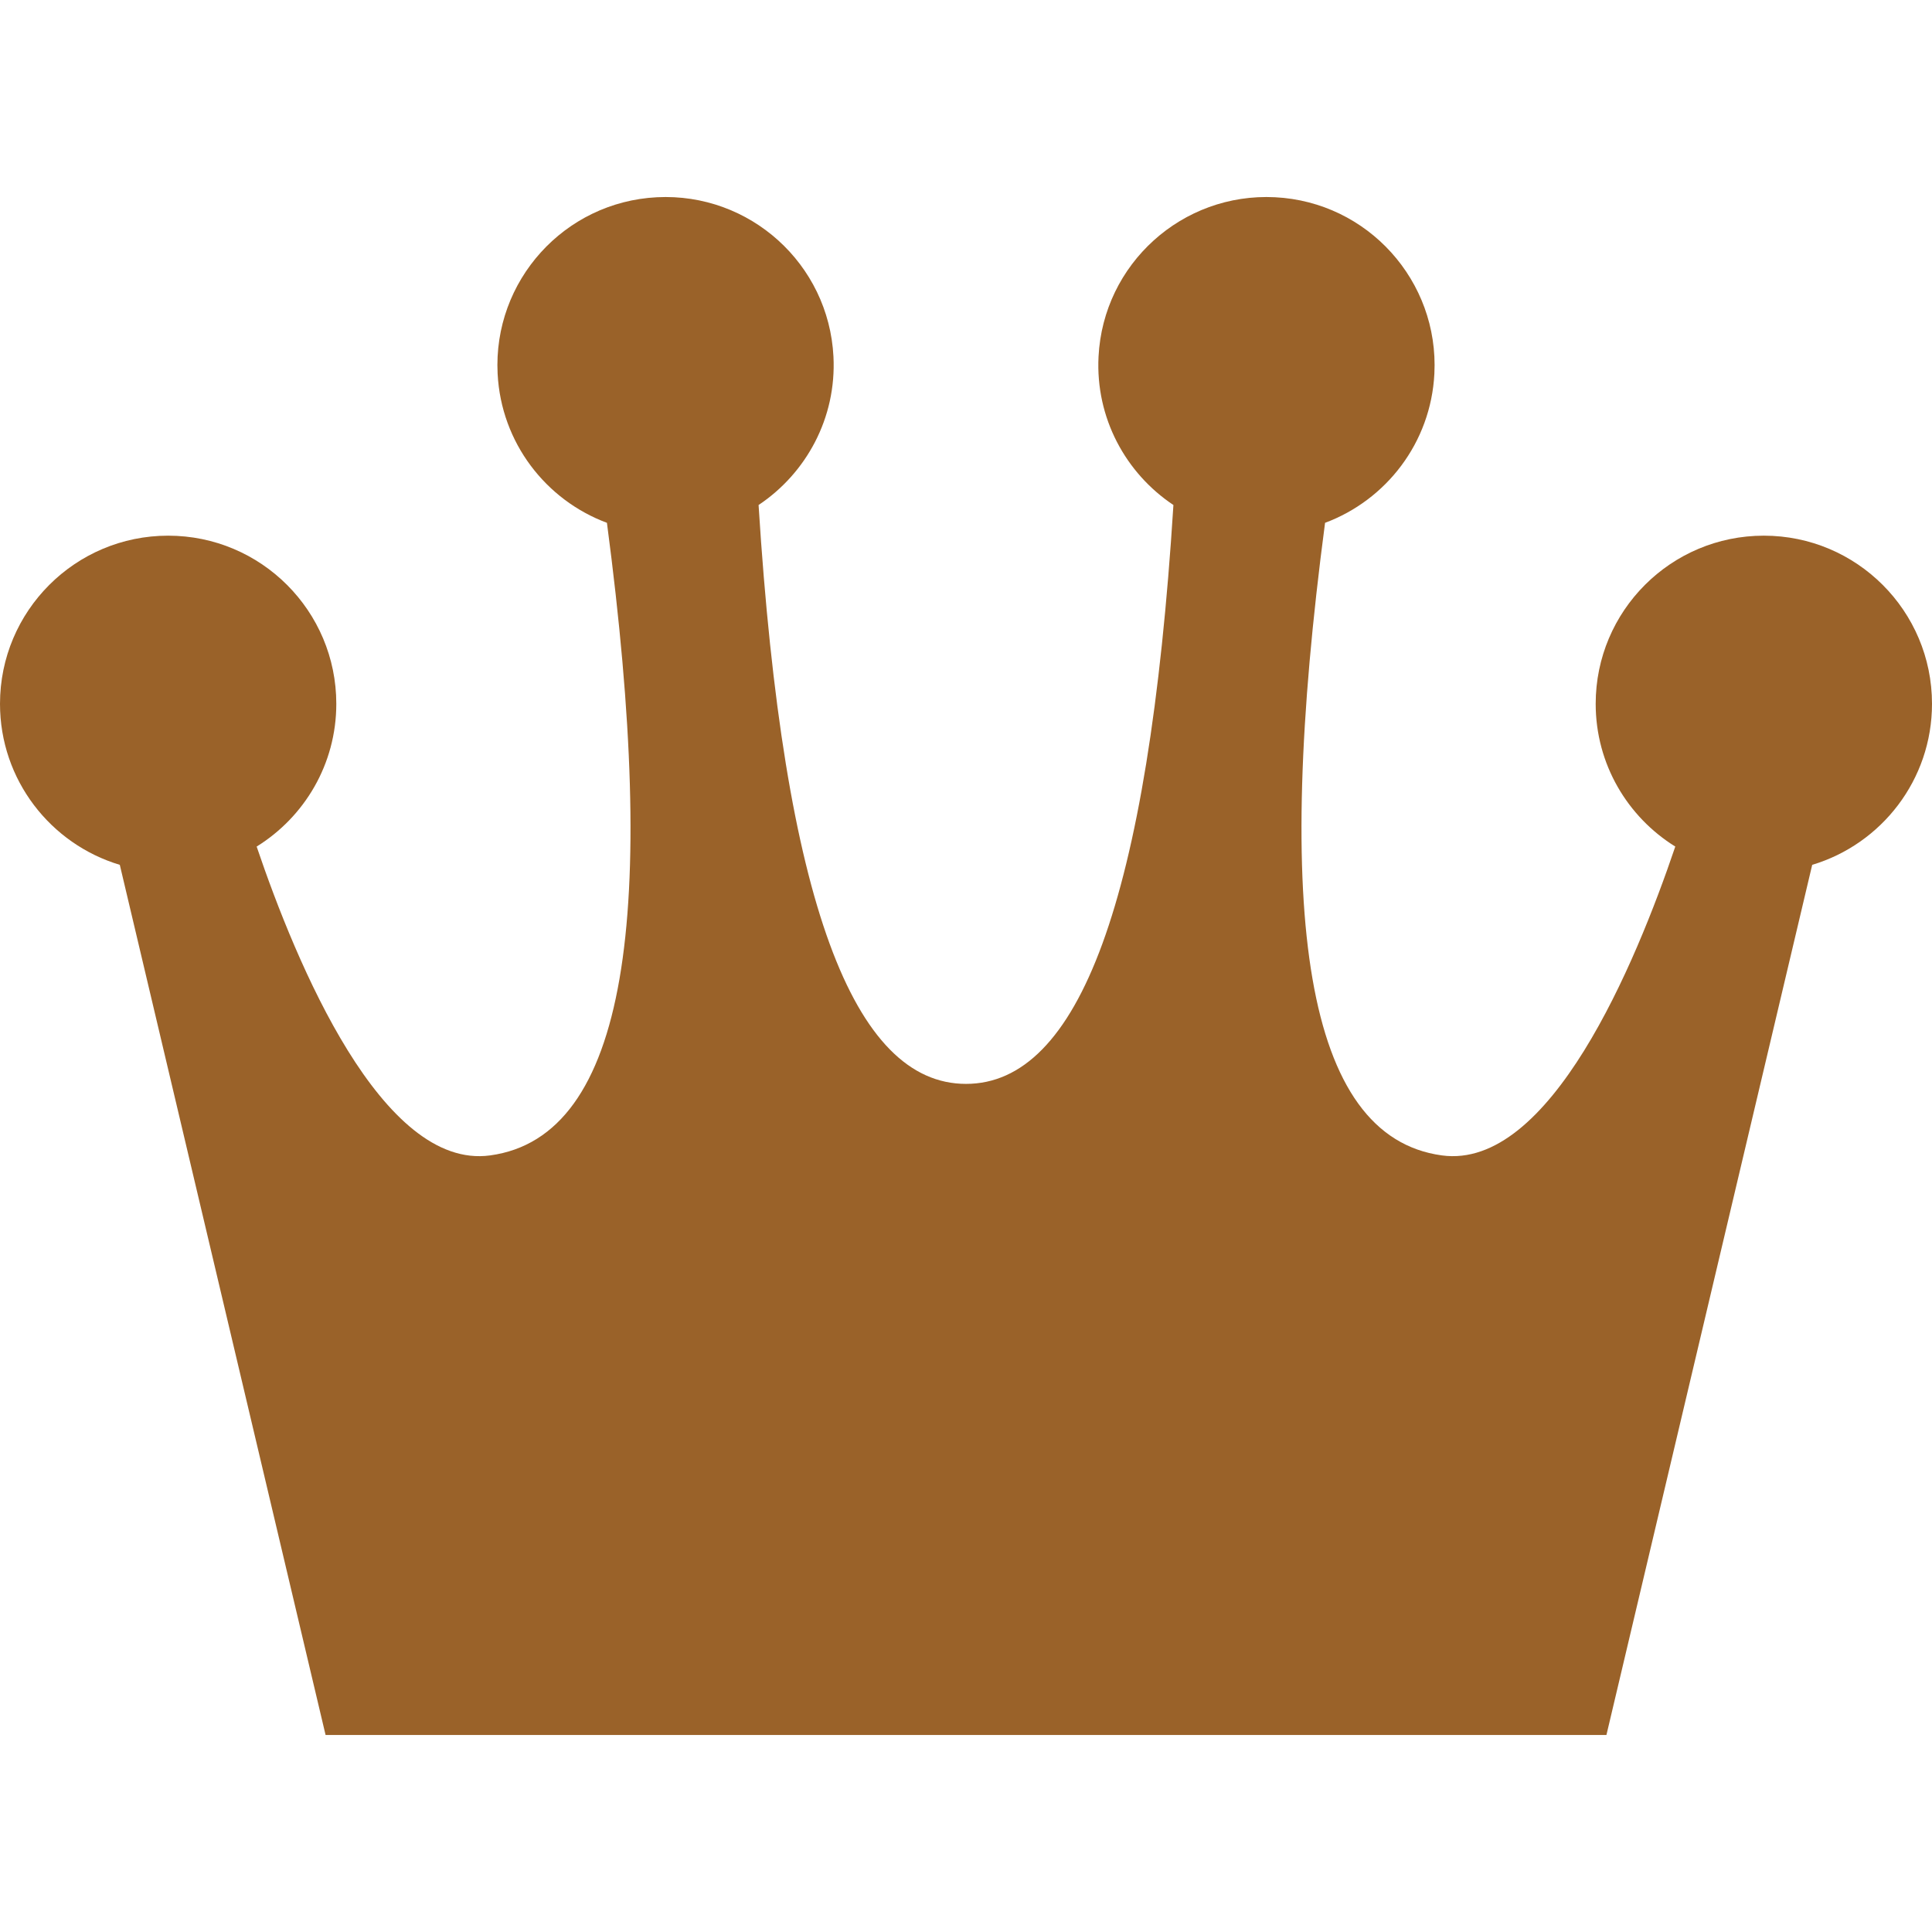 <!--?xml version="1.0" encoding="utf-8"?-->
<!-- Generator: Adobe Illustrator 15.1.0, SVG Export Plug-In . SVG Version: 6.00 Build 0)  -->

<svg version="1.1" id="_x32_" xmlns="http://www.w3.org/2000/svg" xmlns:xlink="http://www.w3.org/1999/xlink" x="0px" y="0px" width="512px" height="512px" viewBox="0 0 512 512" style="width: 256px; height: 256px; opacity: 1;" xml:space="preserve">
<style type="text/css">

	.st0{fill:#4B4B4B;}

</style>
<g>
	<path class="st0" d="M512,186.521c0-24.609-19.953-44.563-44.563-44.563c-24.625,0-44.563,19.953-44.563,44.563
		c0,15.984,8.438,29.969,21.094,37.828c-10.531,31.109-33.25,85.781-61.875,81.844c-36.438-4.984-44.641-63.969-30.938-167.641
		c16.156-6.016,28.031-21.188,28.969-39.5c1.25-24.594-17.656-45.531-42.219-46.781c-24.594-1.25-45.531,17.656-46.781,42.234
		c-0.828,16.266,7.203,30.906,19.844,39.328C304.344,239.396,285.688,287.24,256,287.24s-48.344-47.844-54.969-153.406
		c12.625-8.422,20.672-23.063,19.844-39.328c-1.25-24.578-22.188-43.484-46.781-42.234c-24.563,1.25-43.469,22.188-42.219,46.781
		c0.938,18.313,12.813,33.484,28.969,39.5c13.703,103.672,5.5,162.656-30.938,167.641c-28.625,3.938-51.344-50.734-61.891-81.844
		c12.672-7.859,21.109-21.844,21.109-37.828c0-24.609-19.938-44.563-44.563-44.563C19.953,141.959,0,161.912,0,186.521
		c0,20.156,13.406,37.172,31.75,42.672l54.531,230.594h161.188h17.063h161.188l54.531-230.594
		C498.594,223.693,512,206.678,512,186.521z" style="fill: rgb(154, 98, 41);"></path>
</g>
</svg>
